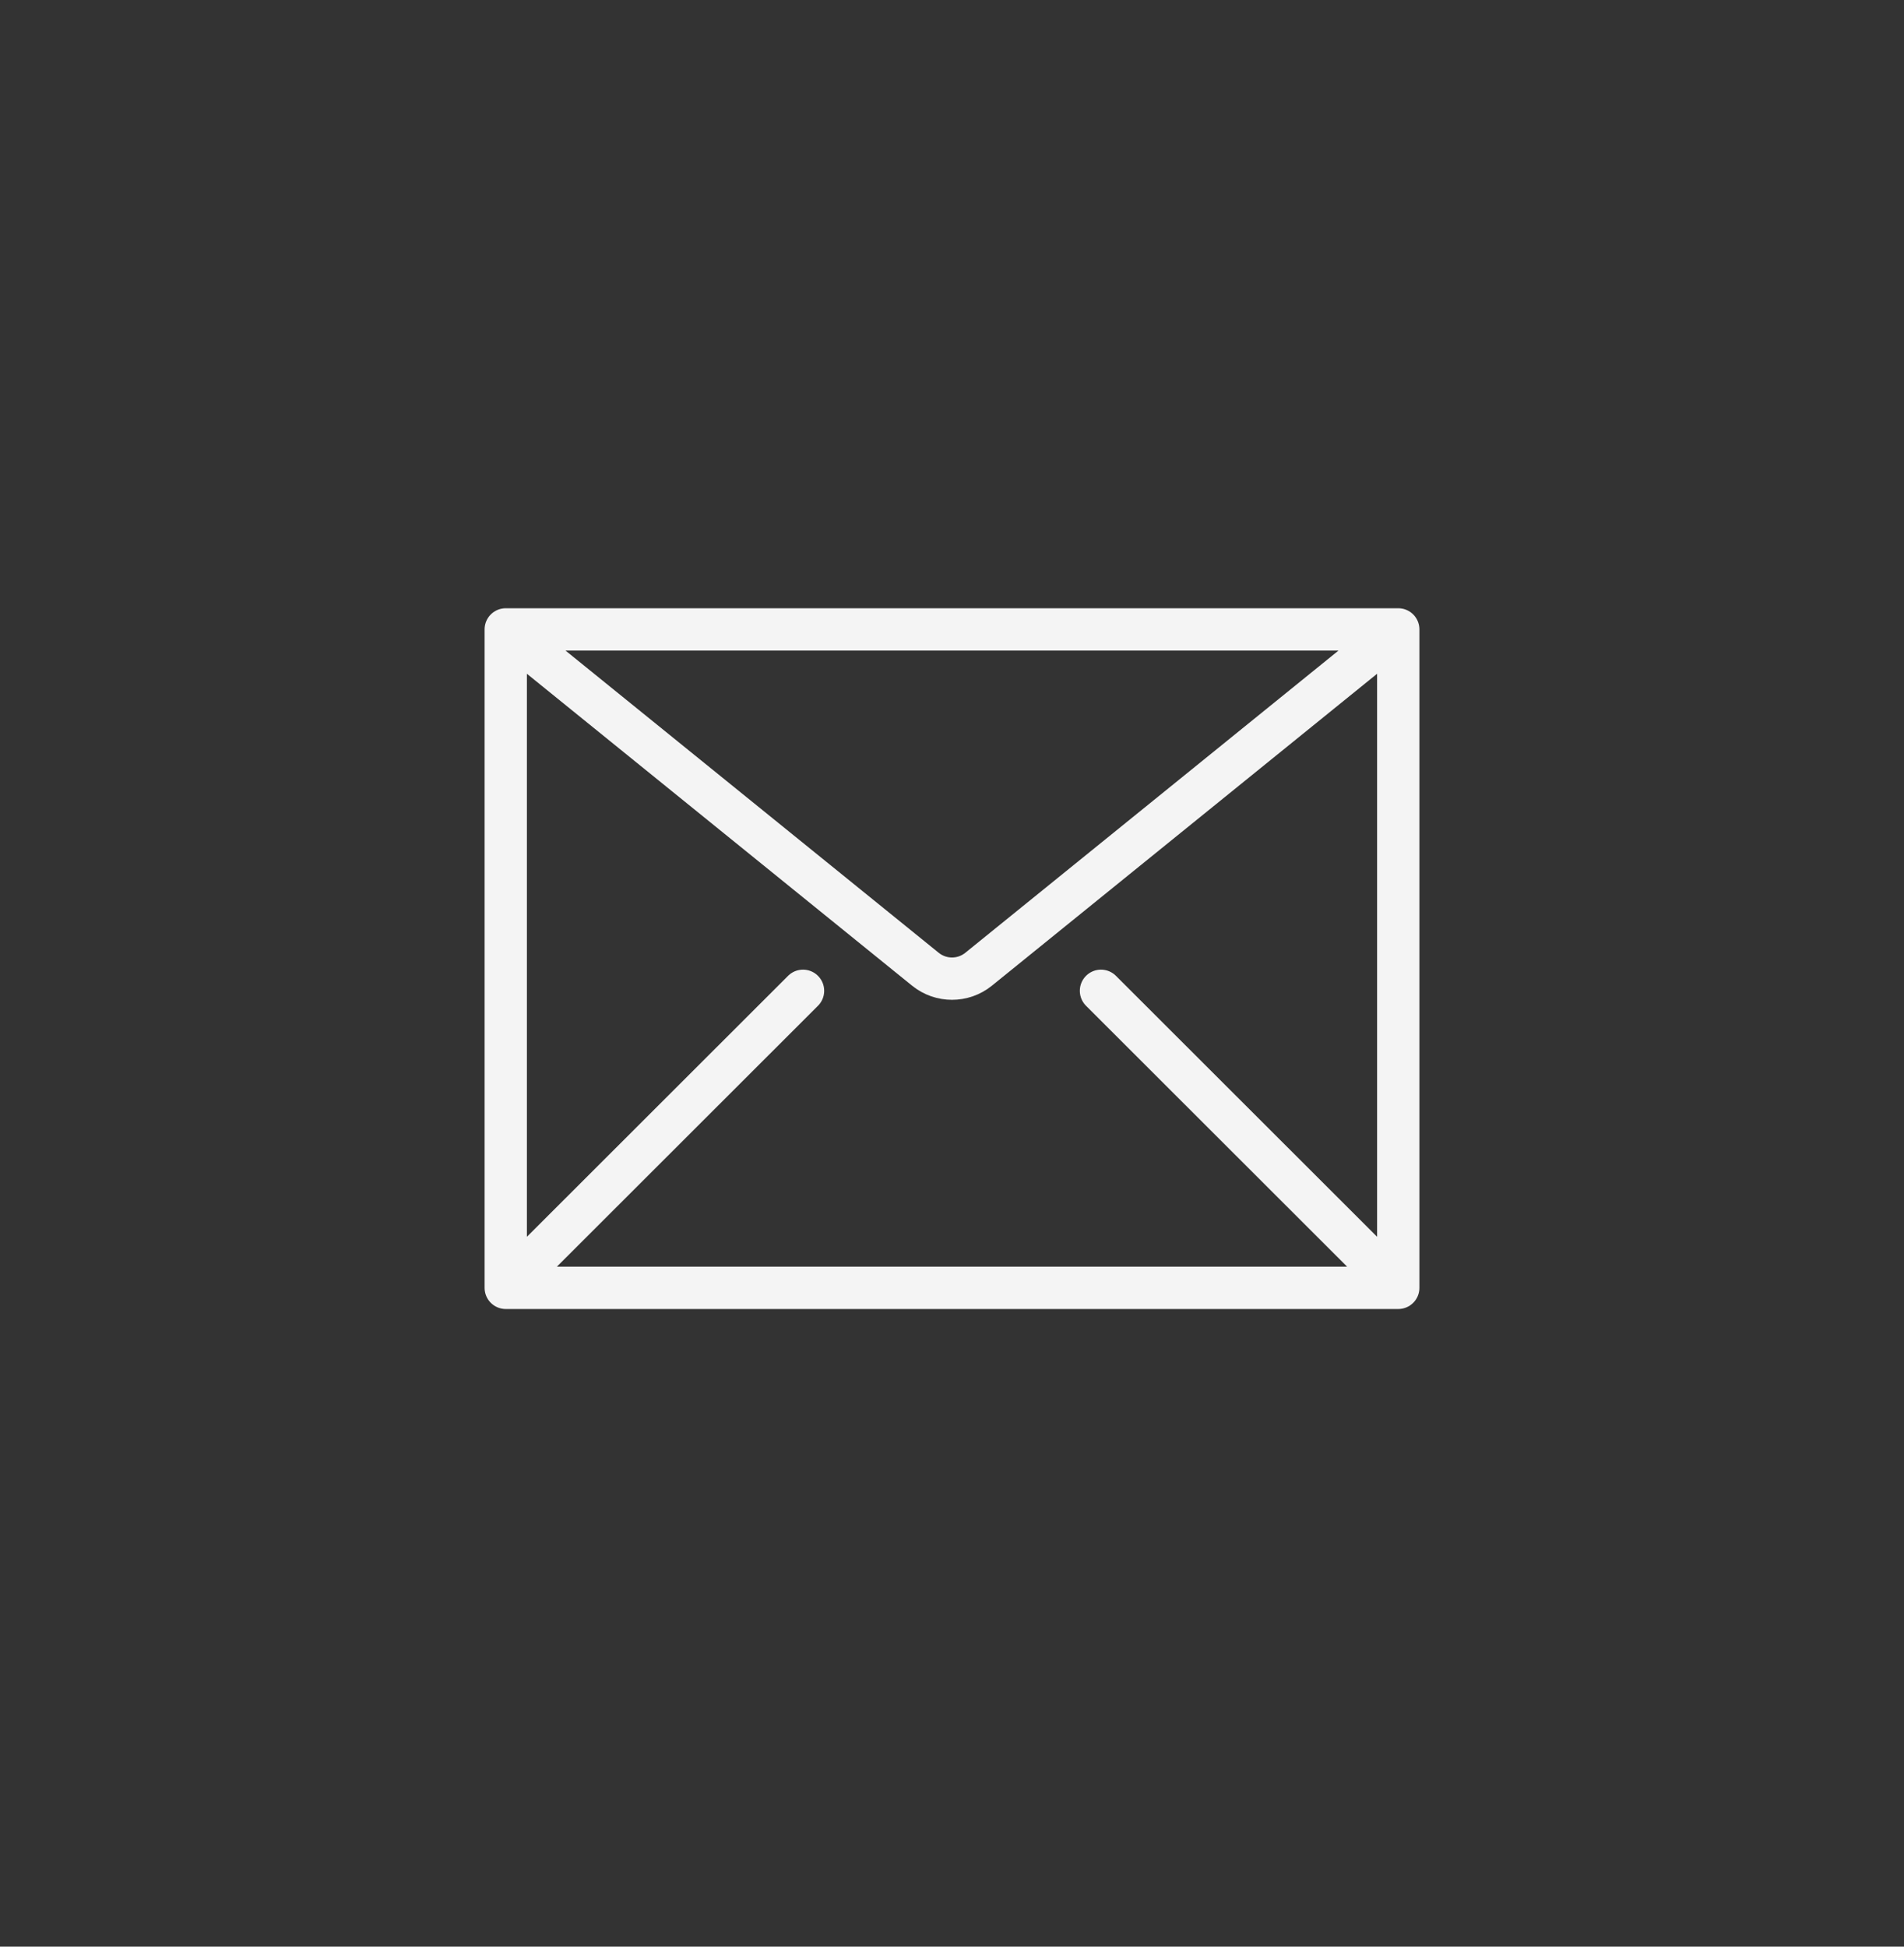 <svg width="45" height="46" viewBox="0 0 45 46" fill="none" xmlns="http://www.w3.org/2000/svg">
    <rect x="0" y="0" width="45" height="46" fill="#333333" stroke="none"/>
    <path d="M33.047 14.873V30.432M33.047 14.873H22.5H11.953M33.047 14.873L23.129 22.903C22.762 23.2 22.238 23.2 21.871 22.903L11.953 14.873M11.953 14.873V30.432M11.953 30.432H33.047M11.953 30.432L18.979 23.413M33.047 30.432L26.021 23.413" stroke="#F4F4F4" stroke-linecap="round"/>
</svg>
